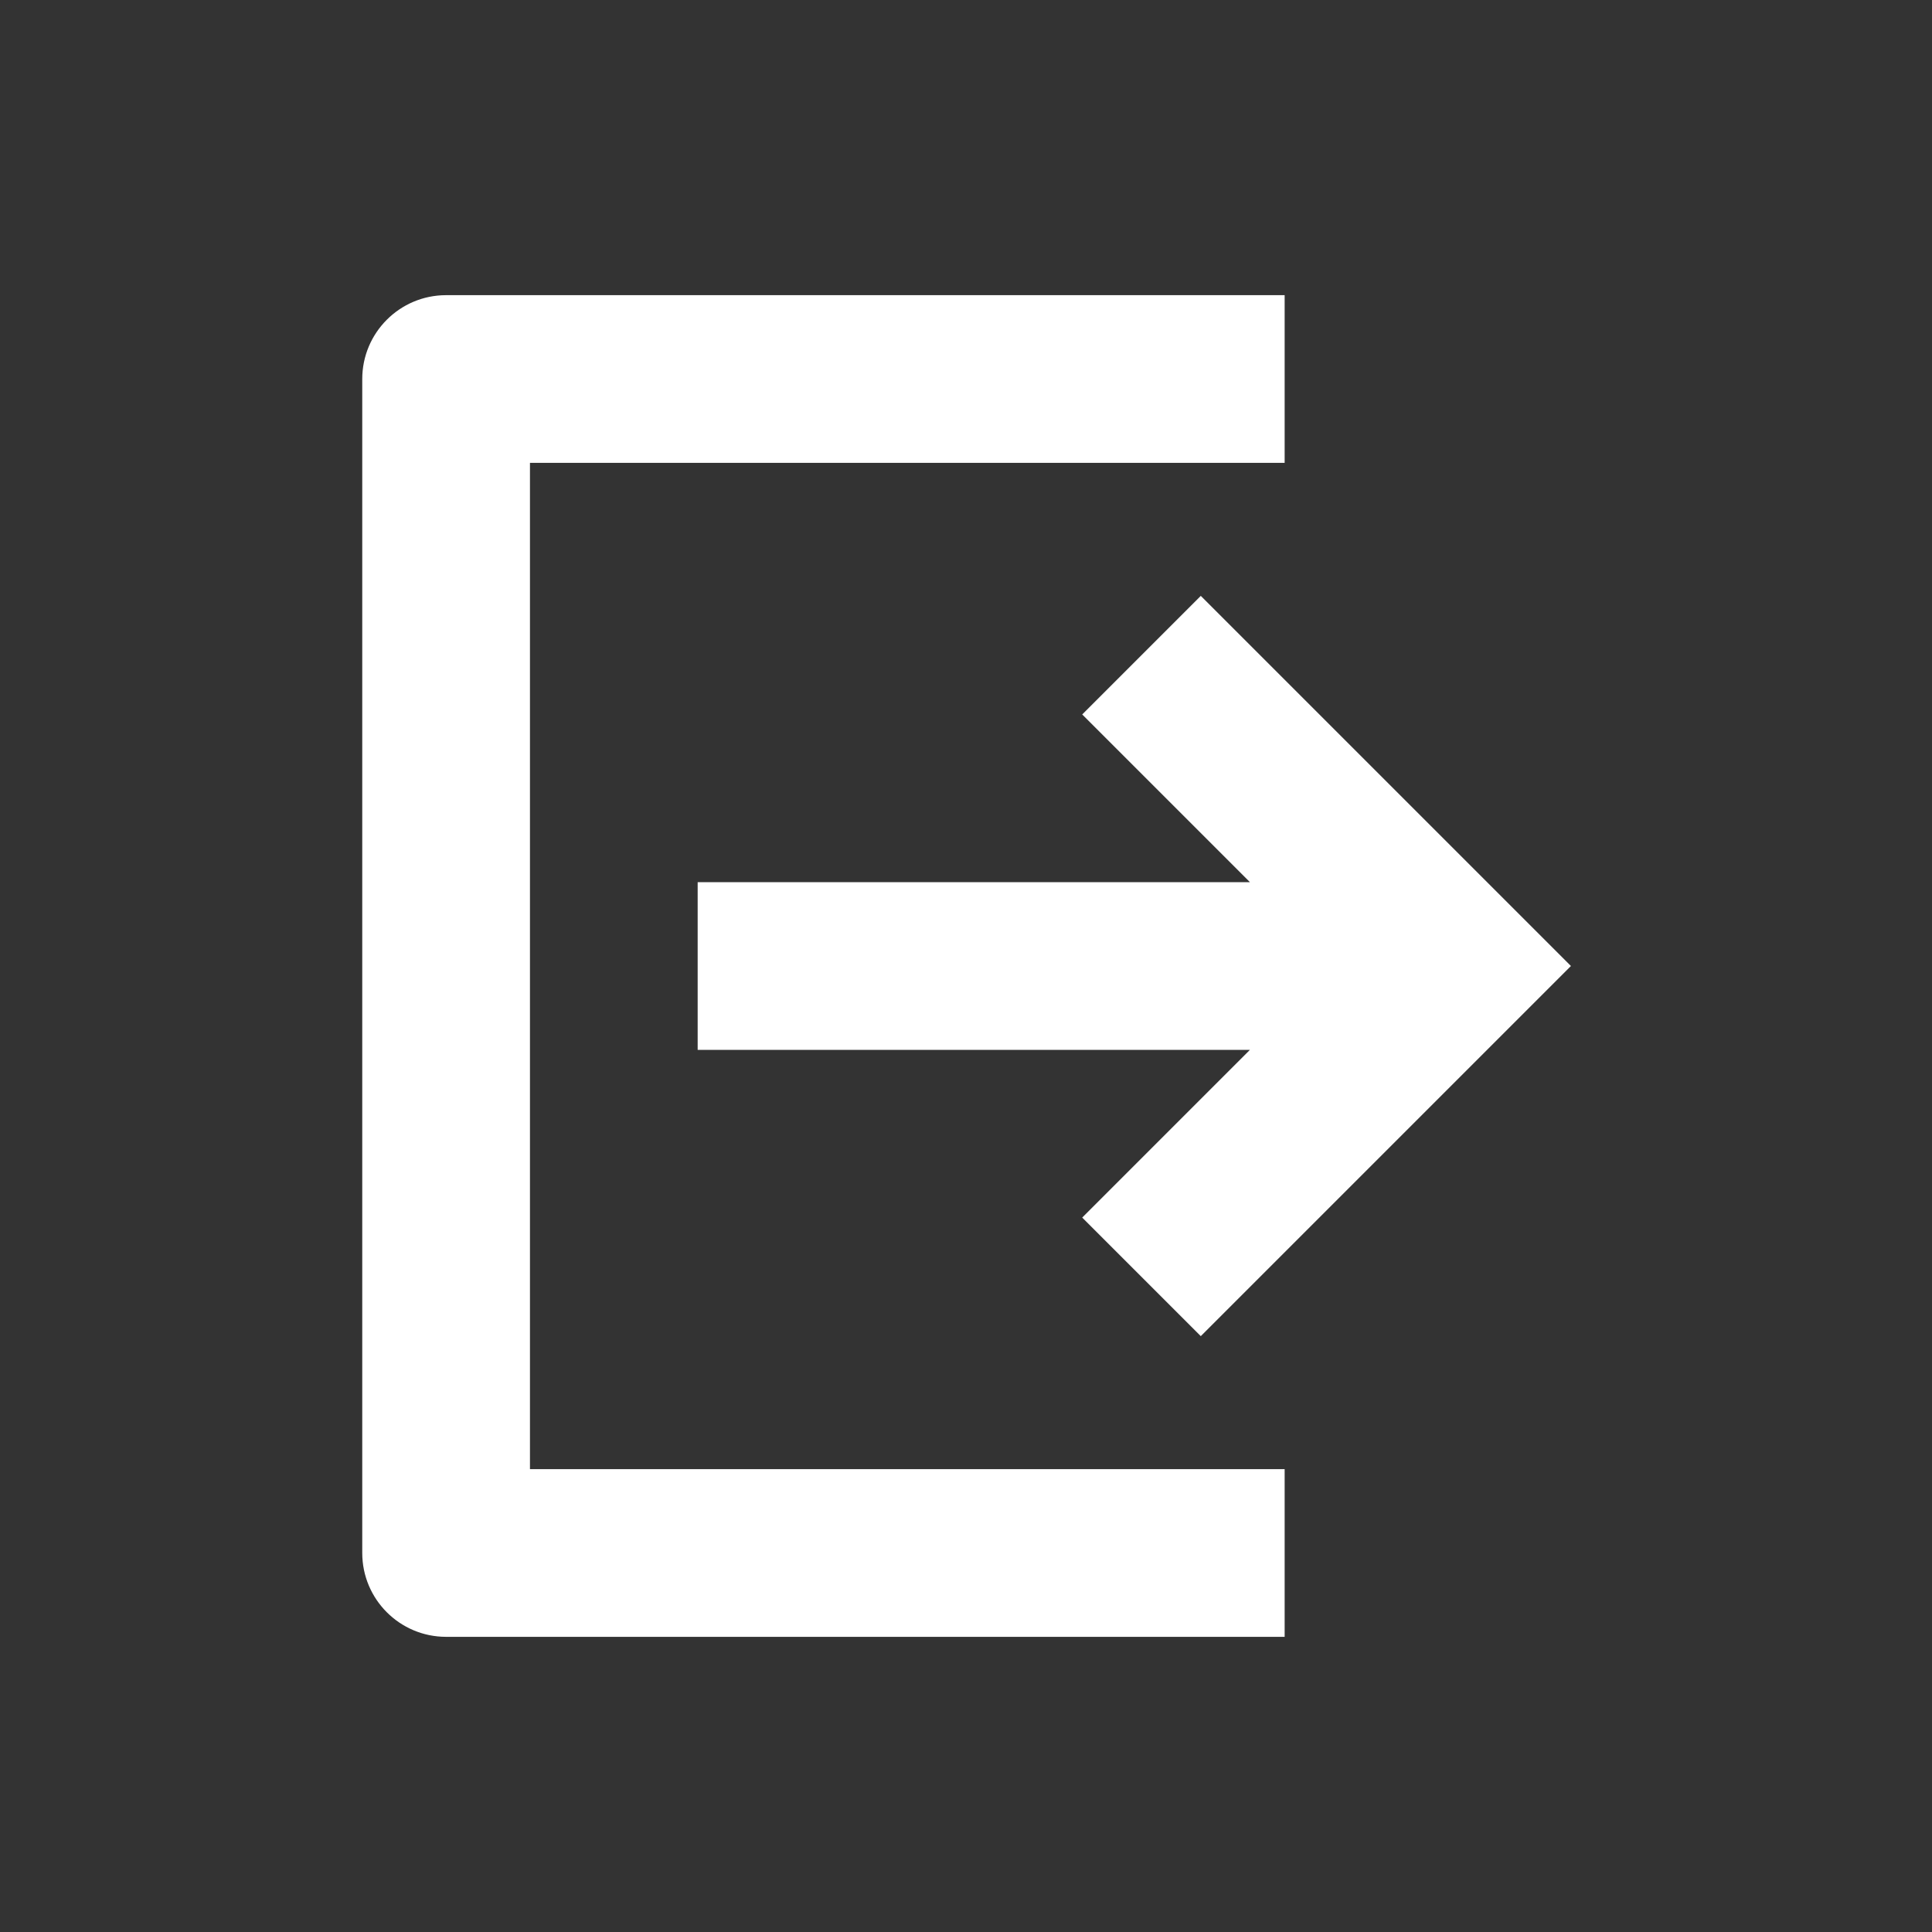 <svg width="144" height="144" viewBox="0 0 144 144" xmlns="http://www.w3.org/2000/svg">
    <rect x="0" y="0" width="144" height="144" fill="#333333" stroke="none"/>
    <path d="M95.75 22v12.5H39.5v75h56.25V122h-62.5c-3.45 0-6.25-2.8-6.25-6.25v-87.5C27 24.8 29.8 22 33.25 22h62.5zM89.5 44.413L117.088 72 89.5 99.588l-8.838-8.837 12.5-12.5H52v-12.5h41.162l-12.5-12.5 8.838-8.838z" fill-rule="evenodd" fill="#fff"/>
</svg>
